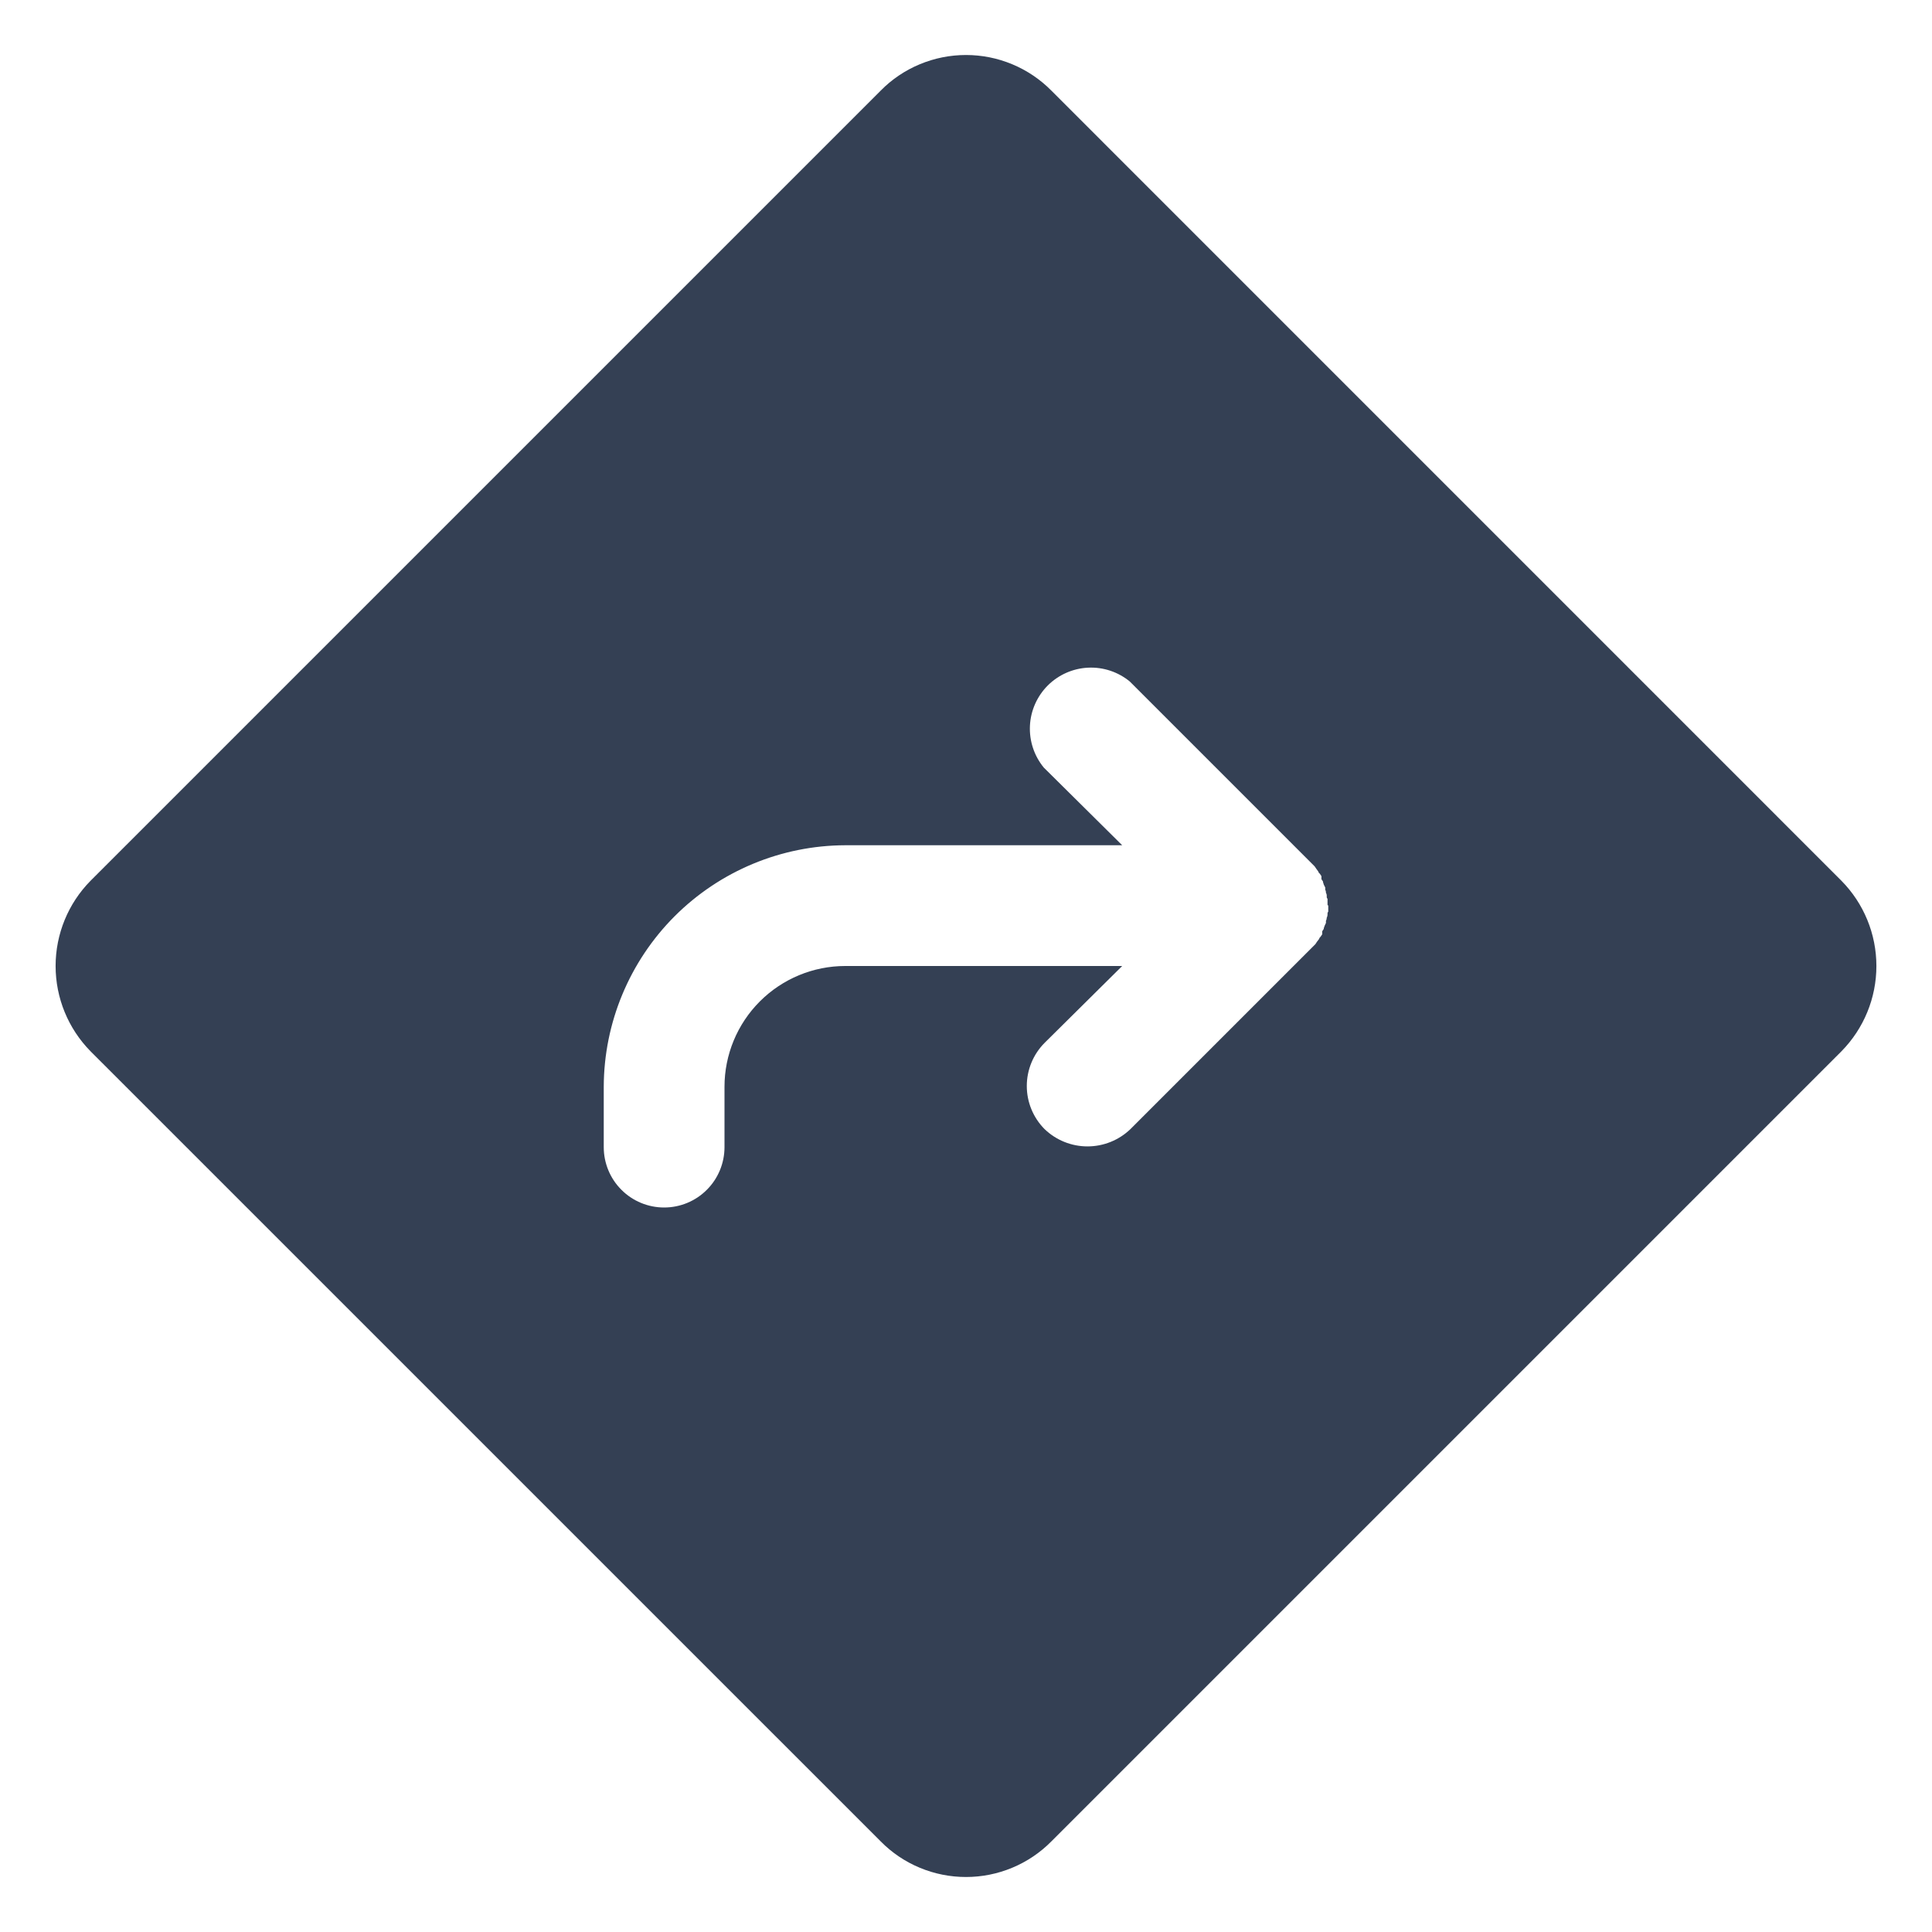 <svg width="32" height="32" viewBox="0 0 32 32" fill="none" xmlns="http://www.w3.org/2000/svg">
<path d="M30.5 14.588L17.413 1.5C17.228 1.313 17.008 1.165 16.765 1.064C16.523 0.963 16.263 0.911 16 0.911C15.737 0.911 15.477 0.963 15.235 1.064C14.992 1.165 14.772 1.313 14.588 1.5L1.5 14.588C1.129 14.964 0.921 15.471 0.921 16C0.921 16.529 1.129 17.036 1.5 17.413L14.588 30.5C14.772 30.687 14.992 30.835 15.235 30.936C15.477 31.037 15.737 31.089 16 31.089C16.263 31.089 16.523 31.037 16.765 30.936C17.008 30.835 17.228 30.687 17.413 30.5L30.5 17.413C30.871 17.036 31.079 16.529 31.079 16C31.079 15.471 30.871 14.964 30.5 14.588ZM22 15V15.1C21.995 15.105 21.992 15.111 21.99 15.117C21.988 15.124 21.987 15.131 21.988 15.137C21.989 15.159 21.985 15.181 21.975 15.2C21.975 15.217 21.971 15.235 21.962 15.25V15.287L21.938 15.338C21.938 15.35 21.925 15.363 21.925 15.387L21.9 15.425V15.475L21.875 15.512C21.863 15.525 21.85 15.537 21.85 15.55L21.812 15.6L21.788 15.637L21.725 15.7L18.725 18.7C18.534 18.885 18.278 18.988 18.012 18.988C17.747 18.988 17.491 18.885 17.3 18.7C17.112 18.51 17.007 18.254 17.007 17.988C17.007 17.721 17.112 17.465 17.3 17.275L18.587 16H14C13.47 16 12.961 16.211 12.586 16.586C12.211 16.961 12 17.47 12 18V19C12 19.265 11.895 19.52 11.707 19.707C11.52 19.895 11.265 20 11 20C10.735 20 10.48 19.895 10.293 19.707C10.105 19.52 10 19.265 10 19V18C10.003 16.94 10.426 15.925 11.175 15.175C11.925 14.426 12.94 14.003 14 14H18.587L17.288 12.713C17.128 12.518 17.047 12.271 17.059 12.021C17.071 11.769 17.177 11.532 17.354 11.354C17.532 11.177 17.769 11.071 18.02 11.059C18.271 11.046 18.518 11.128 18.712 11.287L21.712 14.287L21.775 14.35L21.8 14.387L21.837 14.438C21.837 14.45 21.85 14.463 21.863 14.475L21.887 14.512V14.562L21.913 14.6C21.913 14.625 21.925 14.637 21.925 14.65L21.95 14.7V14.738C21.959 14.753 21.963 14.77 21.962 14.787C21.973 14.807 21.977 14.828 21.975 14.85C21.974 14.857 21.975 14.864 21.977 14.87C21.98 14.877 21.983 14.882 21.988 14.887V14.988L22 15Z" fill="#344054"/>
</svg>
